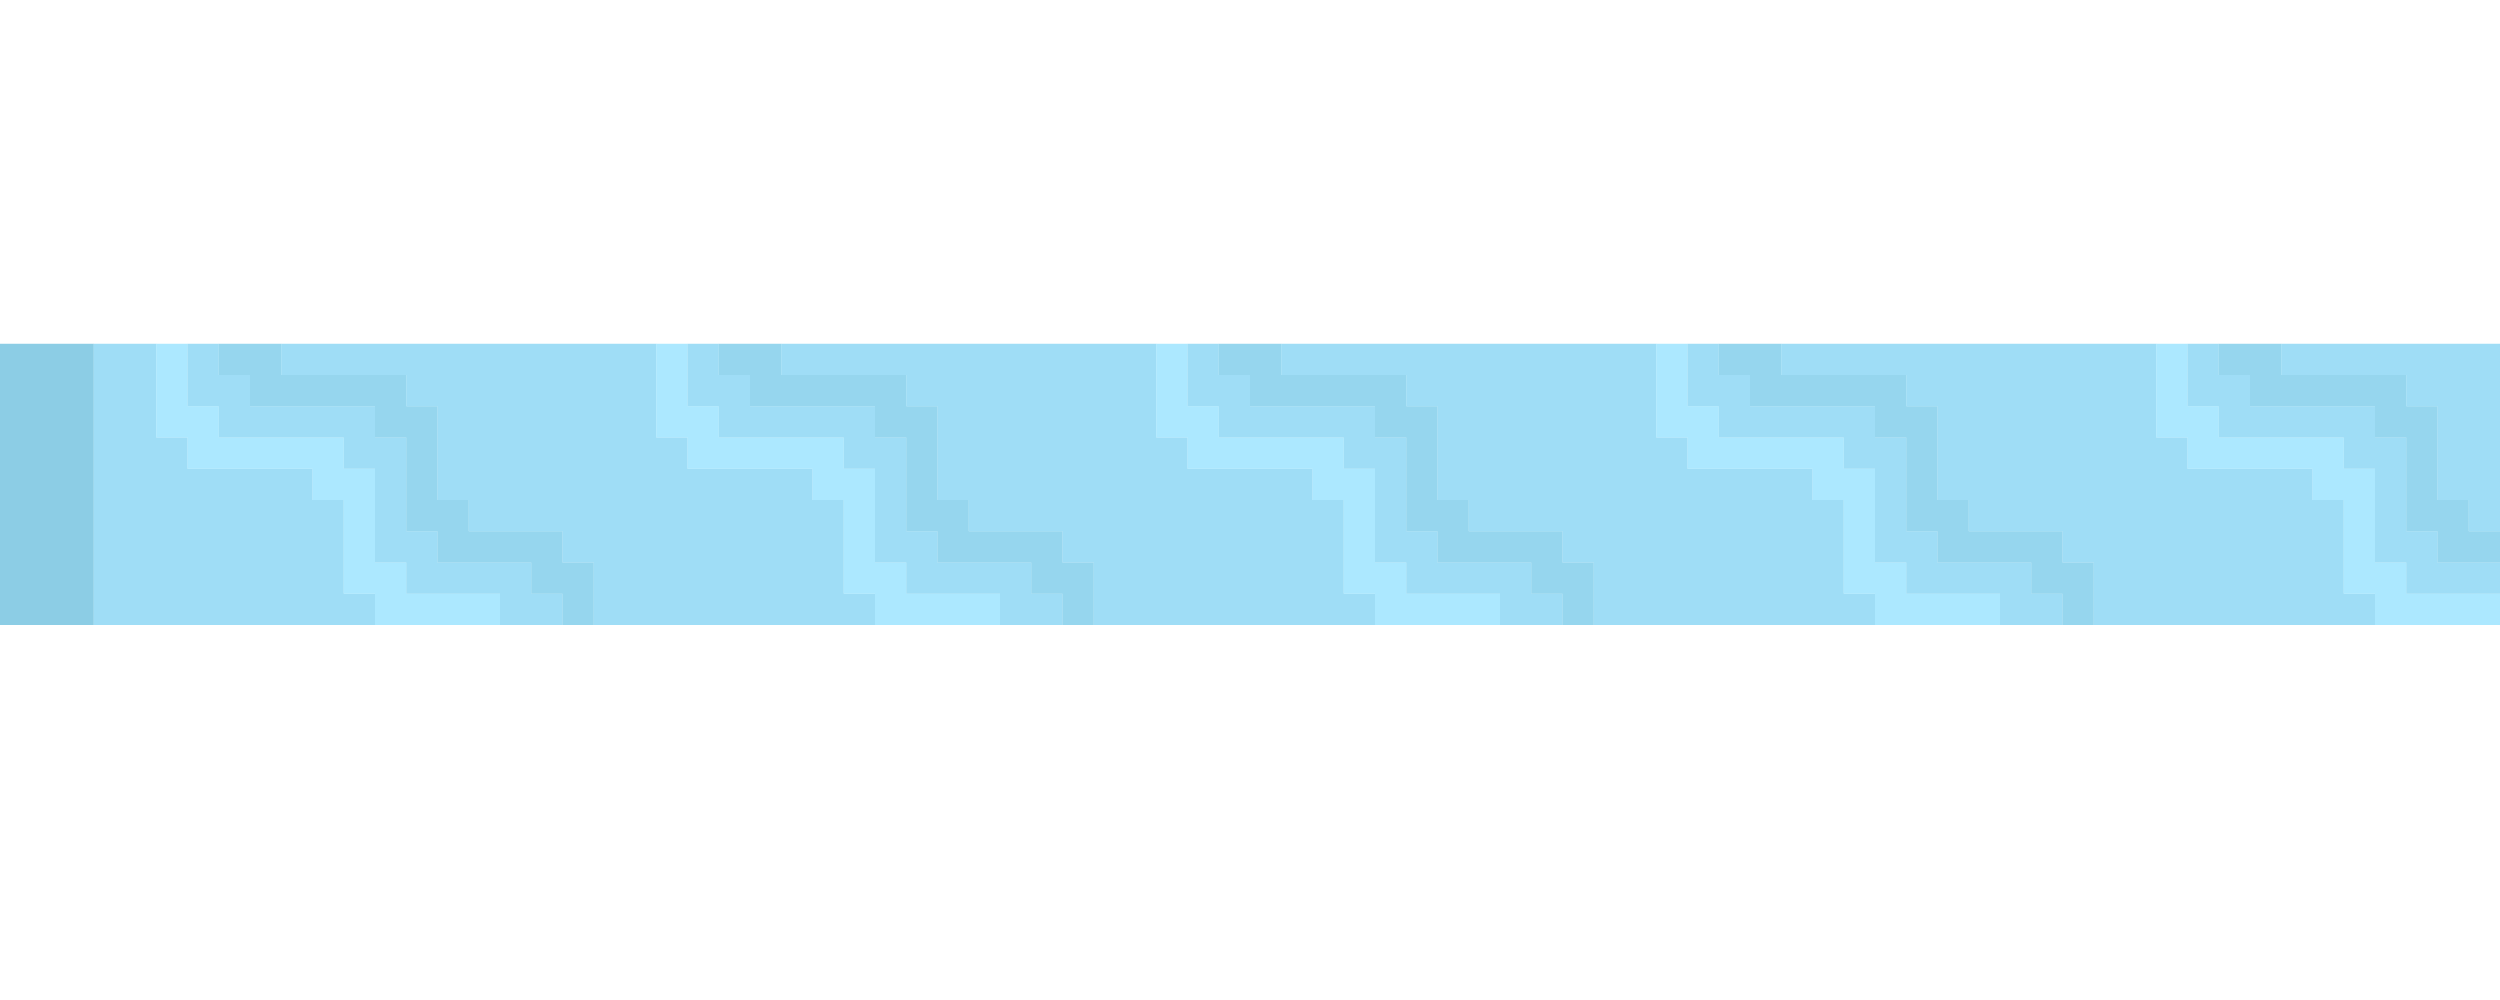 <?xml version="1.0" encoding="utf-8"?>
<!-- Generator: Adobe Illustrator 16.0.4, SVG Export Plug-In . SVG Version: 6.00 Build 0)  -->
<!DOCTYPE svg PUBLIC "-//W3C//DTD SVG 1.1//EN" "http://www.w3.org/Graphics/SVG/1.1/DTD/svg11.dtd">
<svg version="1.1" id="Layer_1" xmlns="http://www.w3.org/2000/svg" xmlns:xlink="http://www.w3.org/1999/xlink" x="0px" y="0px"
	 width="80px" height="32px" viewBox="0 0 80 32" enable-background="new 0 0 80 32" xml:space="preserve">
<path opacity="0.6" fill="#40ACD4" d="M0,11h3v9H0V11z"/>
<path opacity="0.6" fill="#60C6F0" d="M3,11h2v3h1v1h4v1h1v3h1v1H3V11z"/>
<path opacity="0.6" fill="#75D9FF" d="M5,11h1v2h1v1h4v1h1v3h1v1h3v1h-4v-1h-1v-3h-1v-1H6v-1H5V11z"/>
<path opacity="0.6" fill="#60C6F0" d="M6,11h1v1h1v1h4v1h1v3h1v1h3v1h1v1h-2v-1h-3v-1h-1v-3h-1v-1H7v-1H6V11z"/>
<path opacity="0.6" fill="#51BAE2" d="M7,11h2v1h4v1h1v3h1v1h3v1h1v2h-1v-1h-1v-1h-3v-1h-1v-3h-1v-1H8v-1H7V11z"/>
<path opacity="0.6" fill="#60C6F0" d="M9,11h12v3h1v1h4v1h1v3h1v1h-9v-2h-1v-1h-3v-1h-1v-3h-1v-1H9V11z"/>
<path opacity="0.6" fill="#75D9FF" d="M21,11h1v2h1v1h4v1h1v3h1v1h3v1h-4v-1h-1v-3h-1v-1h-4v-1h-1V11z"/>
<path opacity="0.6" fill="#60C6F0" d="M22,11h1v1h1v1h4v1h1v3h1v1h3v1h1v1h-2v-1h-3v-1h-1v-3h-1v-1h-4v-1h-1V11z"/>
<path opacity="0.6" fill="#51BAE2" d="M23,11h2v1h4v1h1v3h1v1h3v1h1v2h-1v-1h-1v-1h-3v-1h-1v-3h-1v-1h-4v-1h-1V11z"/>
<path opacity="0.6" fill="#60C6F0" d="M25,11h12v3h1v1h4v1h1v3h1v1h-9v-2h-1v-1h-3v-1h-1v-3h-1v-1h-4V11z"/>
<path opacity="0.6" fill="#75D9FF" d="M37,11h1v2h1v1h4v1h1v3h1v1h3v1h-4v-1h-1v-3h-1v-1h-4v-1h-1V11z"/>
<path opacity="0.6" fill="#60C6F0" d="M38,11h1v1h1v1h4v1h1v3h1v1h3v1h1v1h-2v-1h-3v-1h-1v-3h-1v-1h-4v-1h-1V11z"/>
<path opacity="0.6" fill="#51BAE2" d="M39,11h2v1h4v1h1v3h1v1h3v1h1v2h-1v-1h-1v-1h-3v-1h-1v-3h-1v-1h-4v-1h-1V11z"/>
<path opacity="0.6" fill="#60C6F0" d="M41,11h12v3h1v1h4v1h1v3h1v1h-9v-2h-1v-1h-3v-1h-1v-3h-1v-1h-4V11z"/>
<path opacity="0.6" fill="#75D9FF" d="M53,11h1v2h1v1h4v1h1v3h1v1h3v1h-4v-1h-1v-3h-1v-1h-4v-1h-1V11z"/>
<path opacity="0.6" fill="#60C6F0" d="M54,11h1v1h1v1h4v1h1v3h1v1h3v1h1v1h-2v-1h-3v-1h-1v-3h-1v-1h-4v-1h-1V11z"/>
<path opacity="0.6" fill="#51BAE2" d="M55,11h2v1h4v1h1v3h1v1h3v1h1v2h-1v-1h-1v-1h-3v-1h-1v-3h-1v-1h-4v-1h-1V11z"/>
<path opacity="0.6" fill="#60C6F0" d="M57,11h12v3h1v1h4v1h1v3h1v1h-9v-2h-1v-1h-3v-1h-1v-3h-1v-1h-4V11z"/>
<path opacity="0.6" fill="#75D9FF" d="M69,11h1v2h1v1h4v1h1v3h1v1h3v1h-4v-1h-1v-3h-1v-1h-4v-1h-1V11z"/>
<path opacity="0.6" fill="#60C6F0" d="M70,11h1v1h1v1h4v1h1v3h1v1h2v1h-3v-1h-1v-3h-1v-1h-4v-1h-1V11z"/>
<path opacity="0.6" fill="#51BAE2" d="M71,11h2v1h4v1h1v3h1v1h1v1h-2v-1h-1v-3h-1v-1h-4v-1h-1V11z"/>
<path opacity="0.6" fill="#60C6F0" d="M73,11h7v6h-1v-1h-1v-3h-1v-1h-4V11z"/>
</svg>
